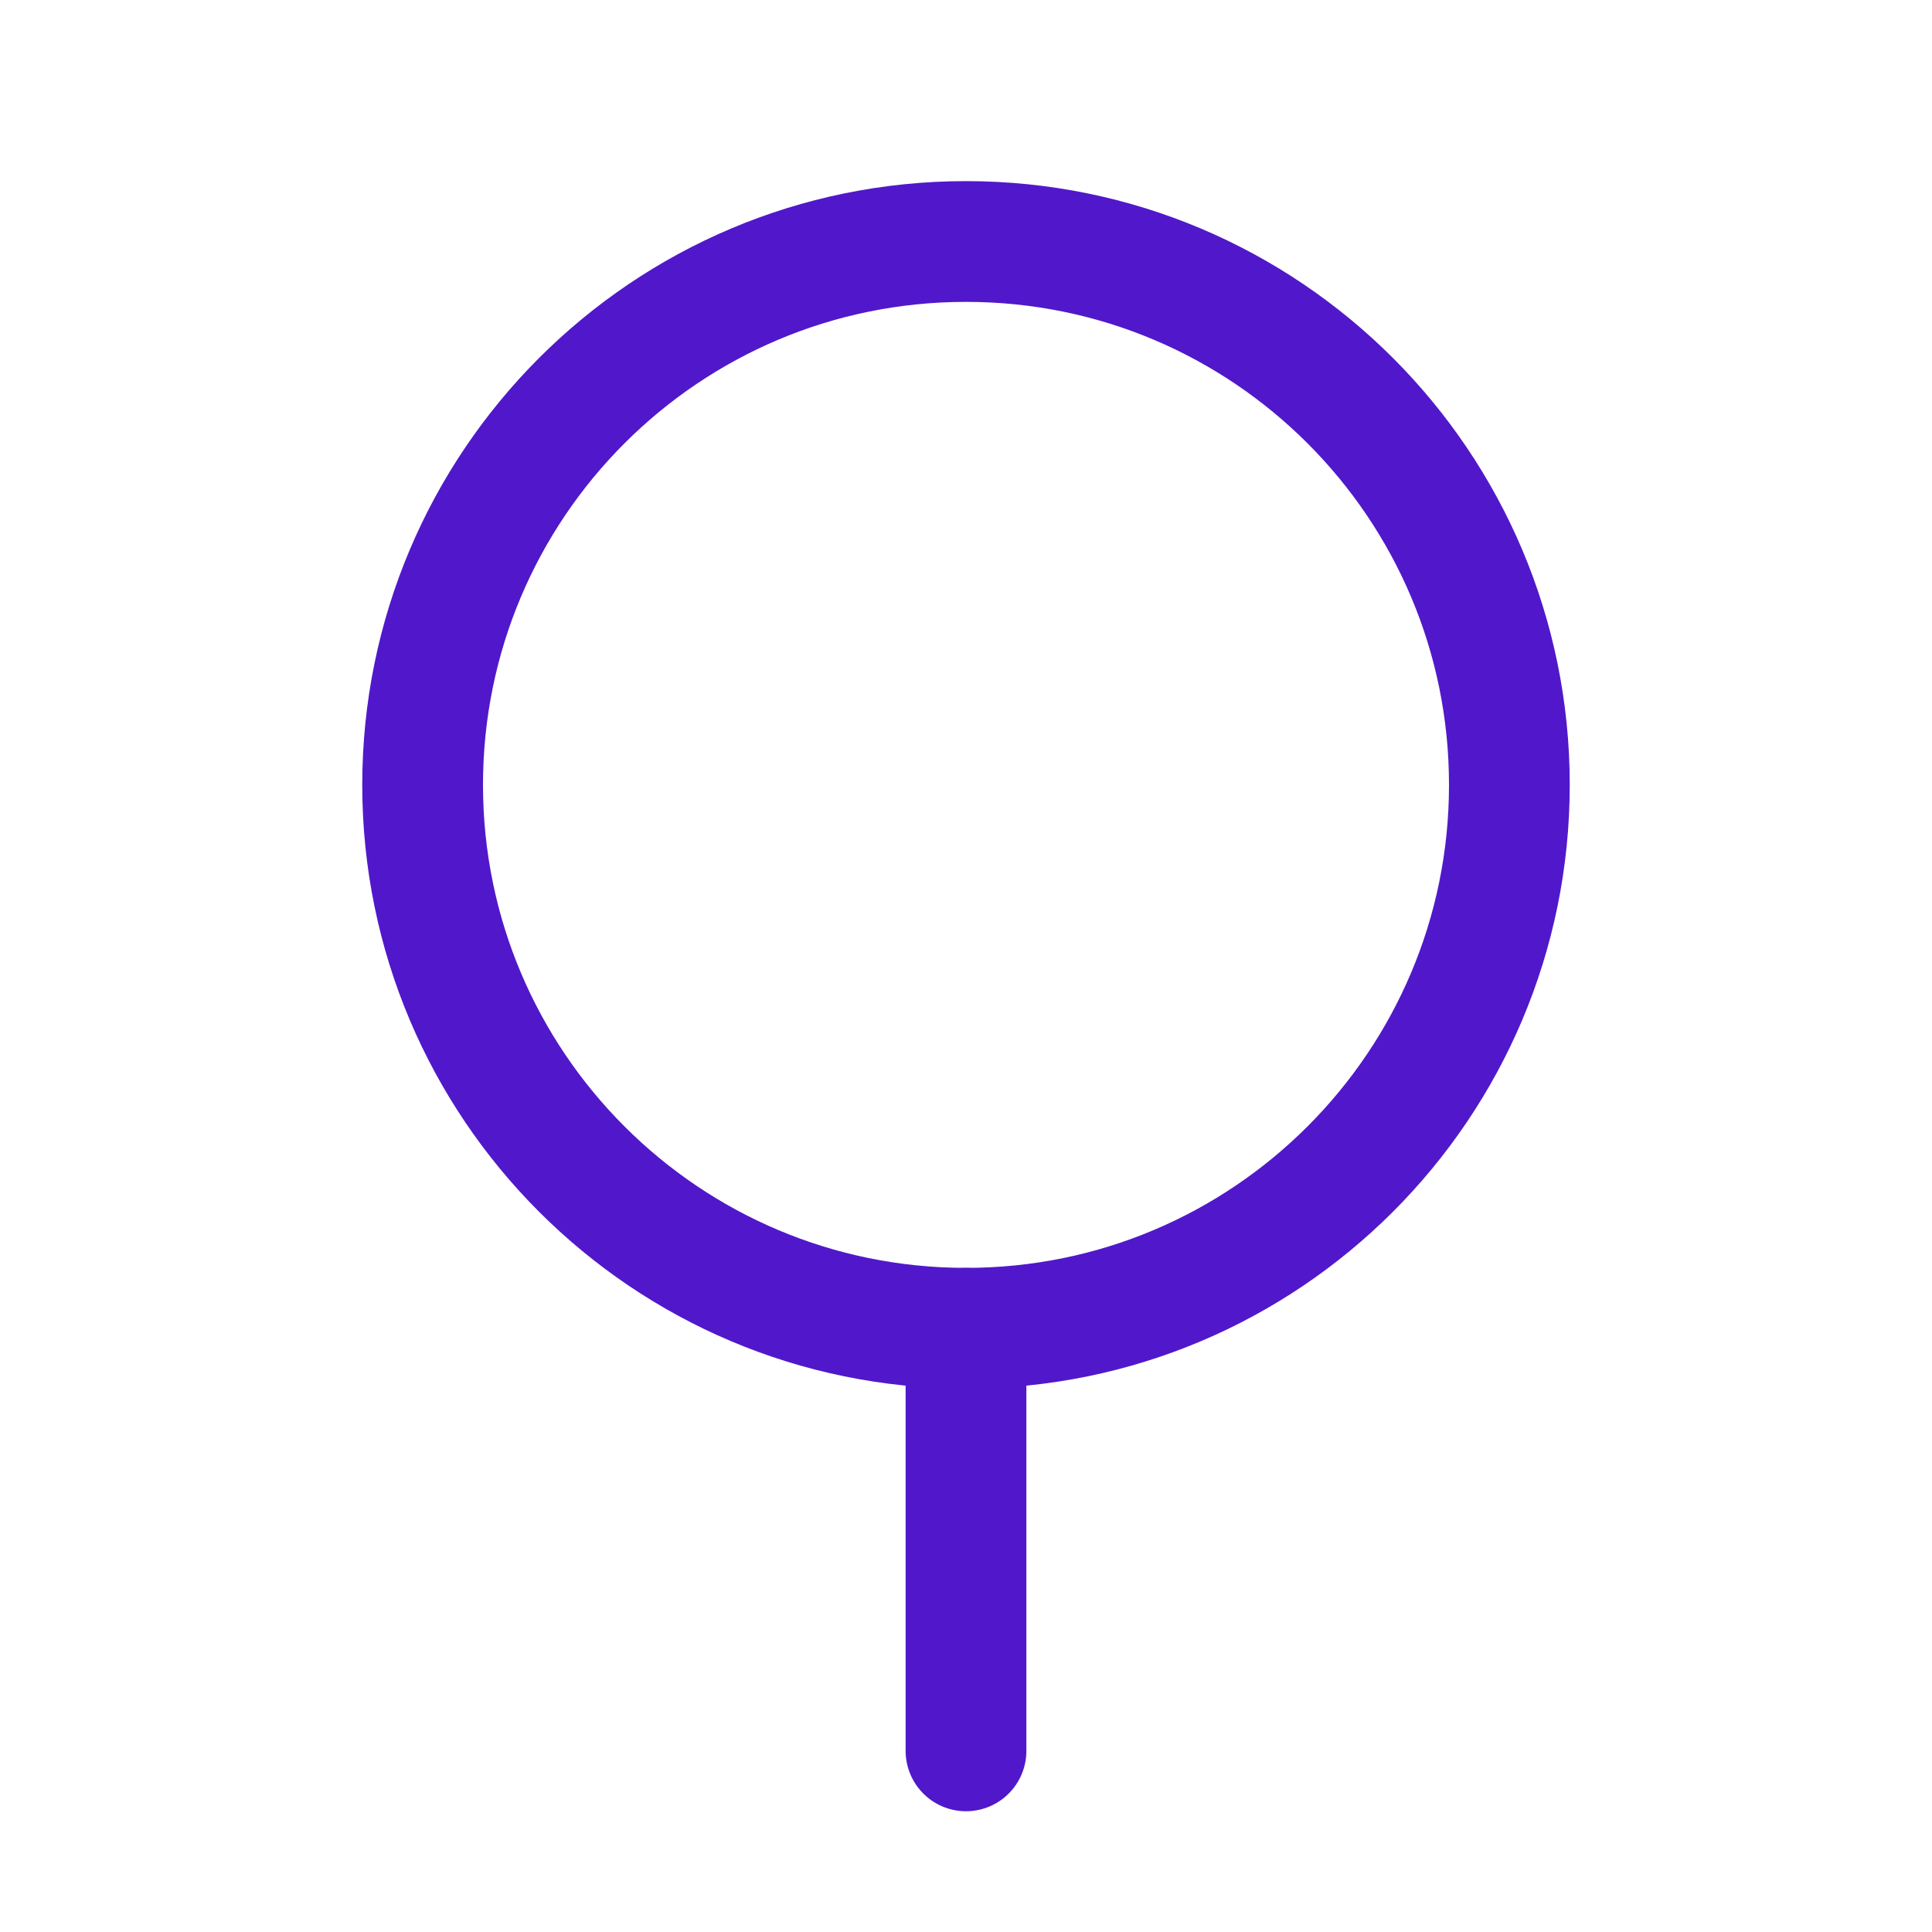 <svg width="24" height="24" viewBox="0 0 24 24" fill="none" xmlns="http://www.w3.org/2000/svg">
<path d="M12 16.5C15.728 16.5 18.75 13.478 18.75 9.75C18.75 6.022 15.728 3 12 3C8.272 3 5.25 6.022 5.25 9.75C5.25 13.478 8.272 16.5 12 16.5Z" stroke="#5018CA" stroke-width="1.5" stroke-linecap="round" stroke-linejoin="round"/>
<path d="M12 16.5V21.75" stroke="#5018CA" stroke-width="1.5" stroke-linecap="round" stroke-linejoin="round"/>
</svg>
